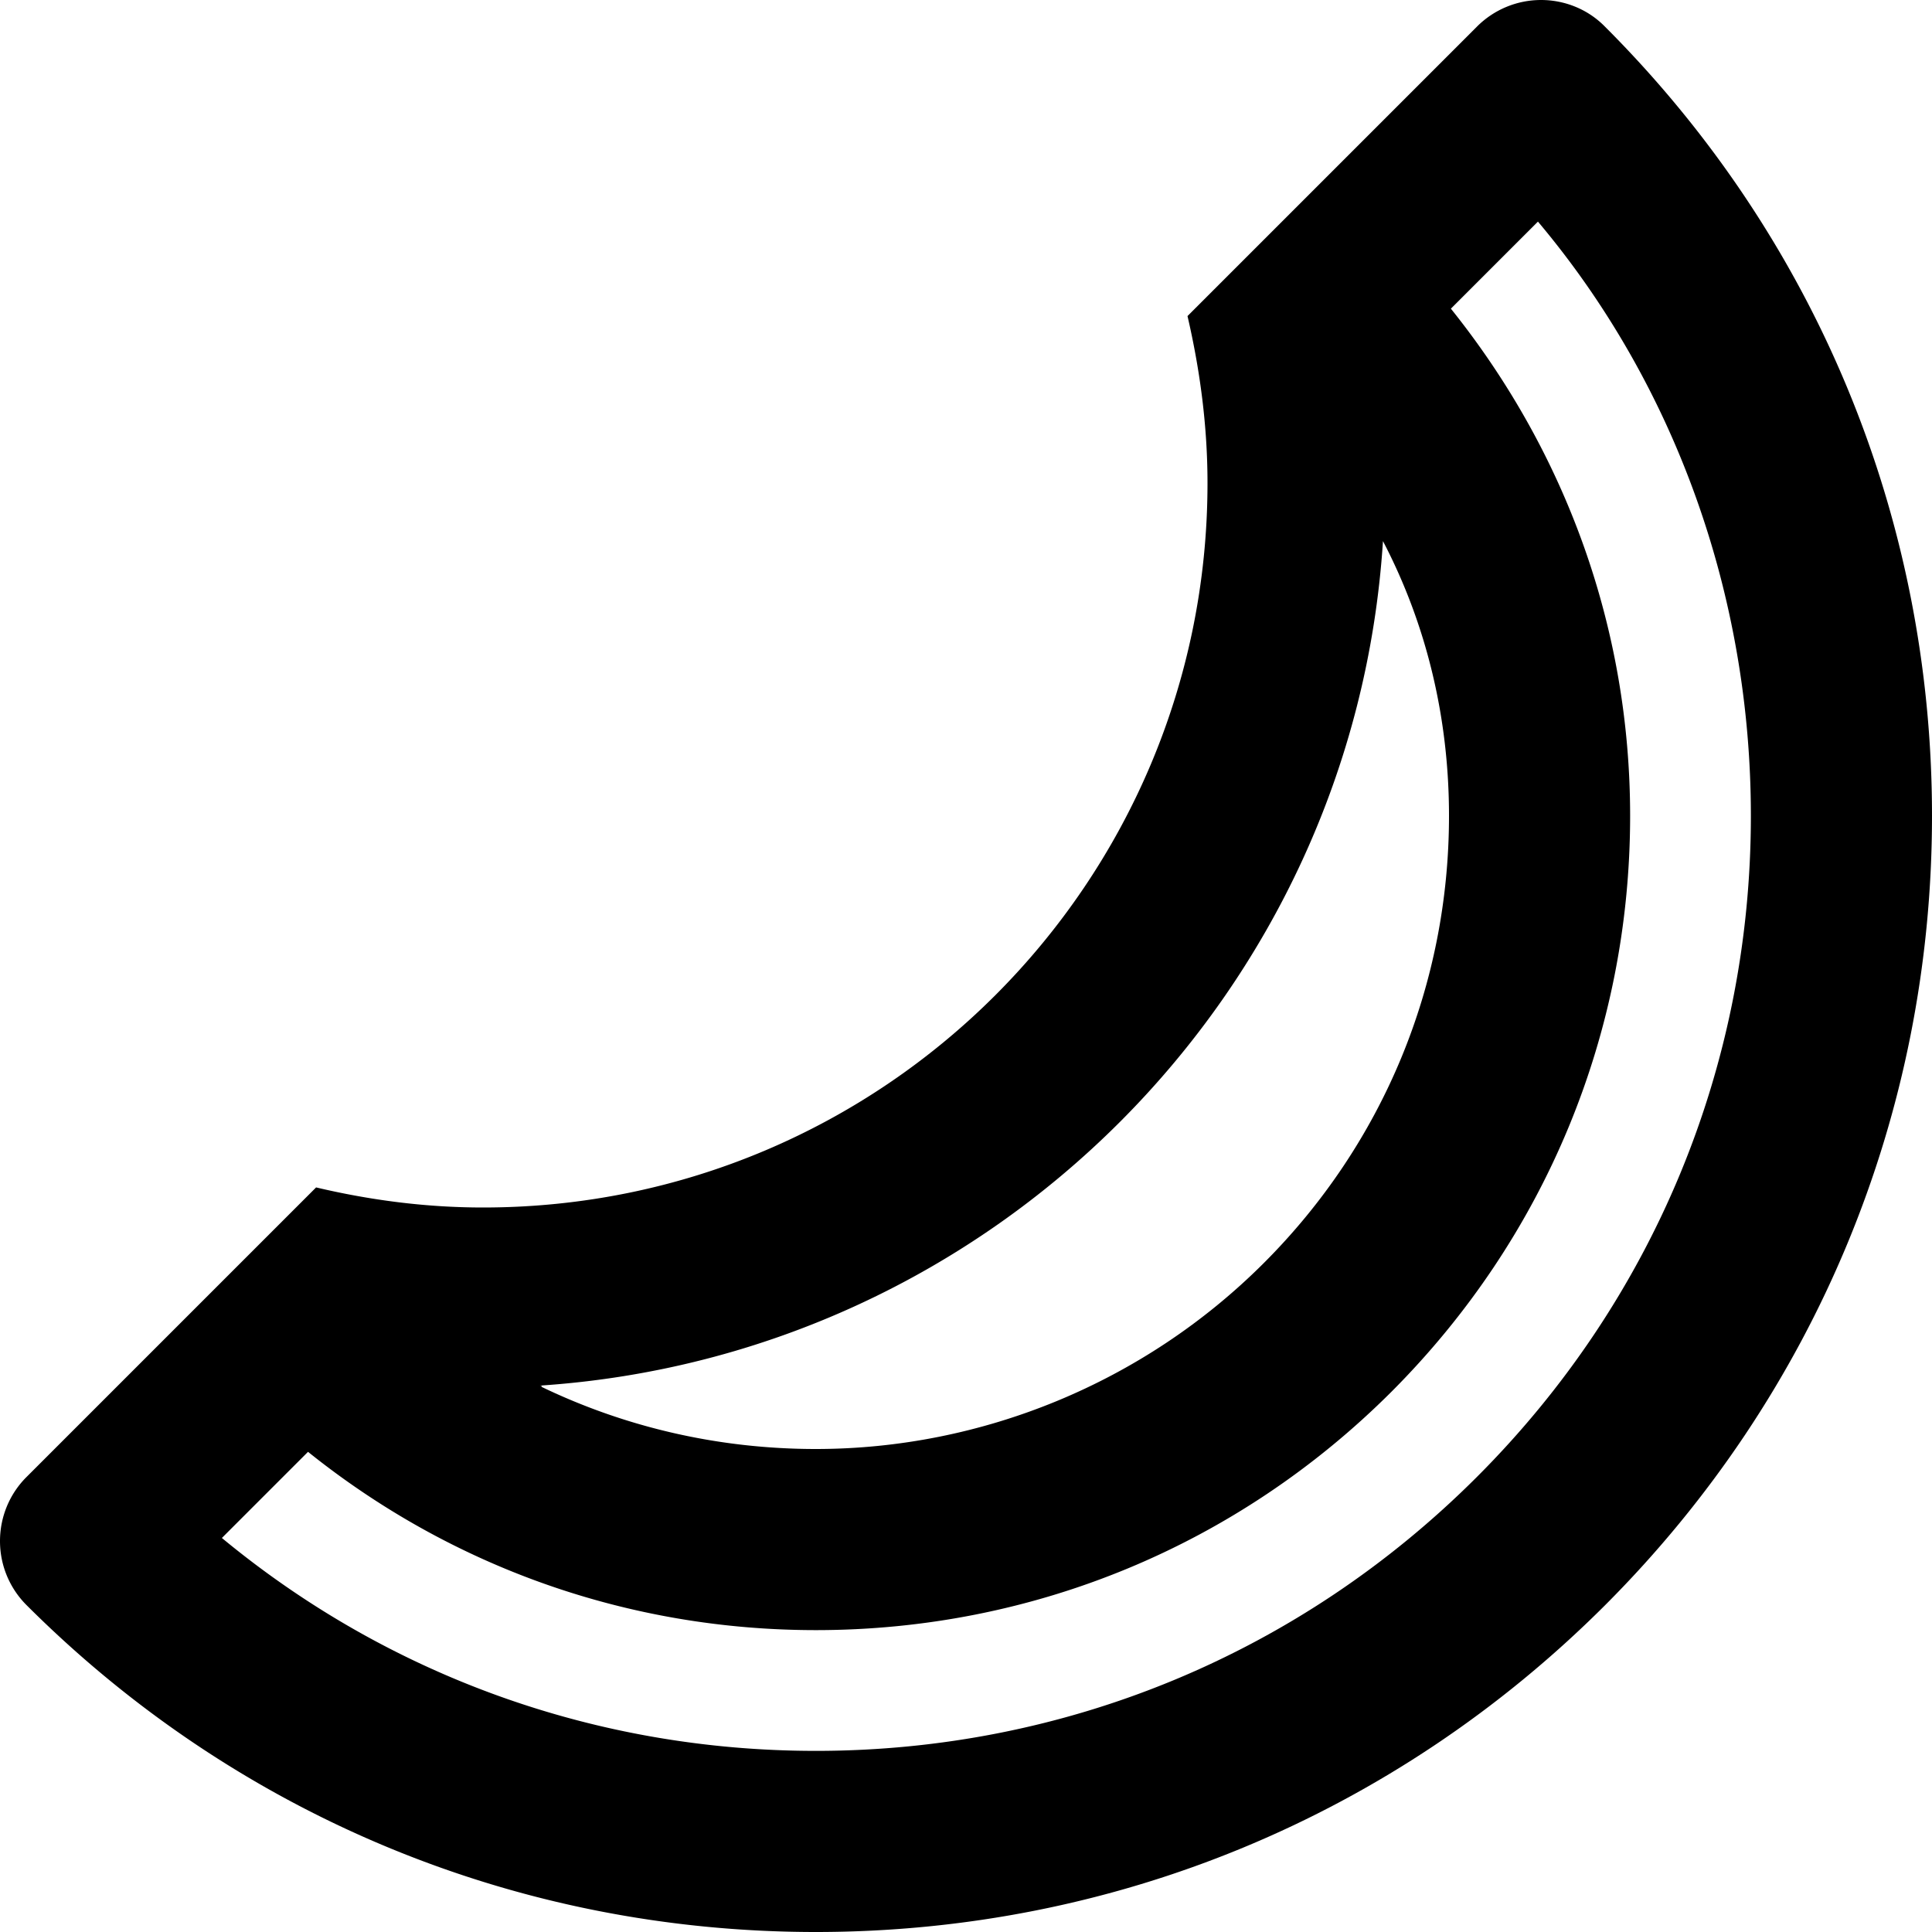 <svg xmlns="http://www.w3.org/2000/svg" viewBox="0 0 512 512"><!--! Font Awesome Pro 6.1.1 by @fontawesome - https://fontawesome.com License - https://fontawesome.com/license (Commercial License) Copyright 2022 Fonticons, Inc.--><path d="M425.3 7.031C420.7 2.344 414.5 0 408.4 0a24 24 0 0 0-16.97 7.031l-76.73 76.73C318 97.99 320 112.8 320 128c0 106-85.96 192-192 192-15.25 0-30.01-1.963-44.23-5.322l-76.74 76.74C2.531 395.9 0 402 0 408.4s2.531 12.47 7.031 16.97C62.91 481.2 137.2 512 216.2 512c79.03 0 153.3-30.77 209.2-86.64C481.2 369.5 512 295.2 512 216.2S481.2 62.89 425.3 7.031zM143.1 367.2c119.8-7.951 215.7-103.9 223.4-223.8.082.07-.08-.08 0 0 11.7 22.4 17.5 47.2 17.5 72.8 0 44.82-17.46 86.96-49.16 118.6C303.1 366.5 260.1 384 216.2 384c-25.6 0-50.32-5.697-72.73-16.49.13-.11.33-.21-.37-.31zm248.3 24.2c-46.8 46.8-109 72.6-175.2 72.6-58.12 0-113.2-19.88-157.4-56.42l22.83-22.83C119.7 415.3 166.6 432 216.2 432c57.63 0 111.8-22.45 152.6-63.22C409.5 328 432 273.8 432 216.2c0-49.53-16.94-96.28-47.5-134.4l23.07-23.07C444.1 102.1 464 158.1 464 216.2c0 66.2-25.8 128.4-72.6 175.2z"/></svg>